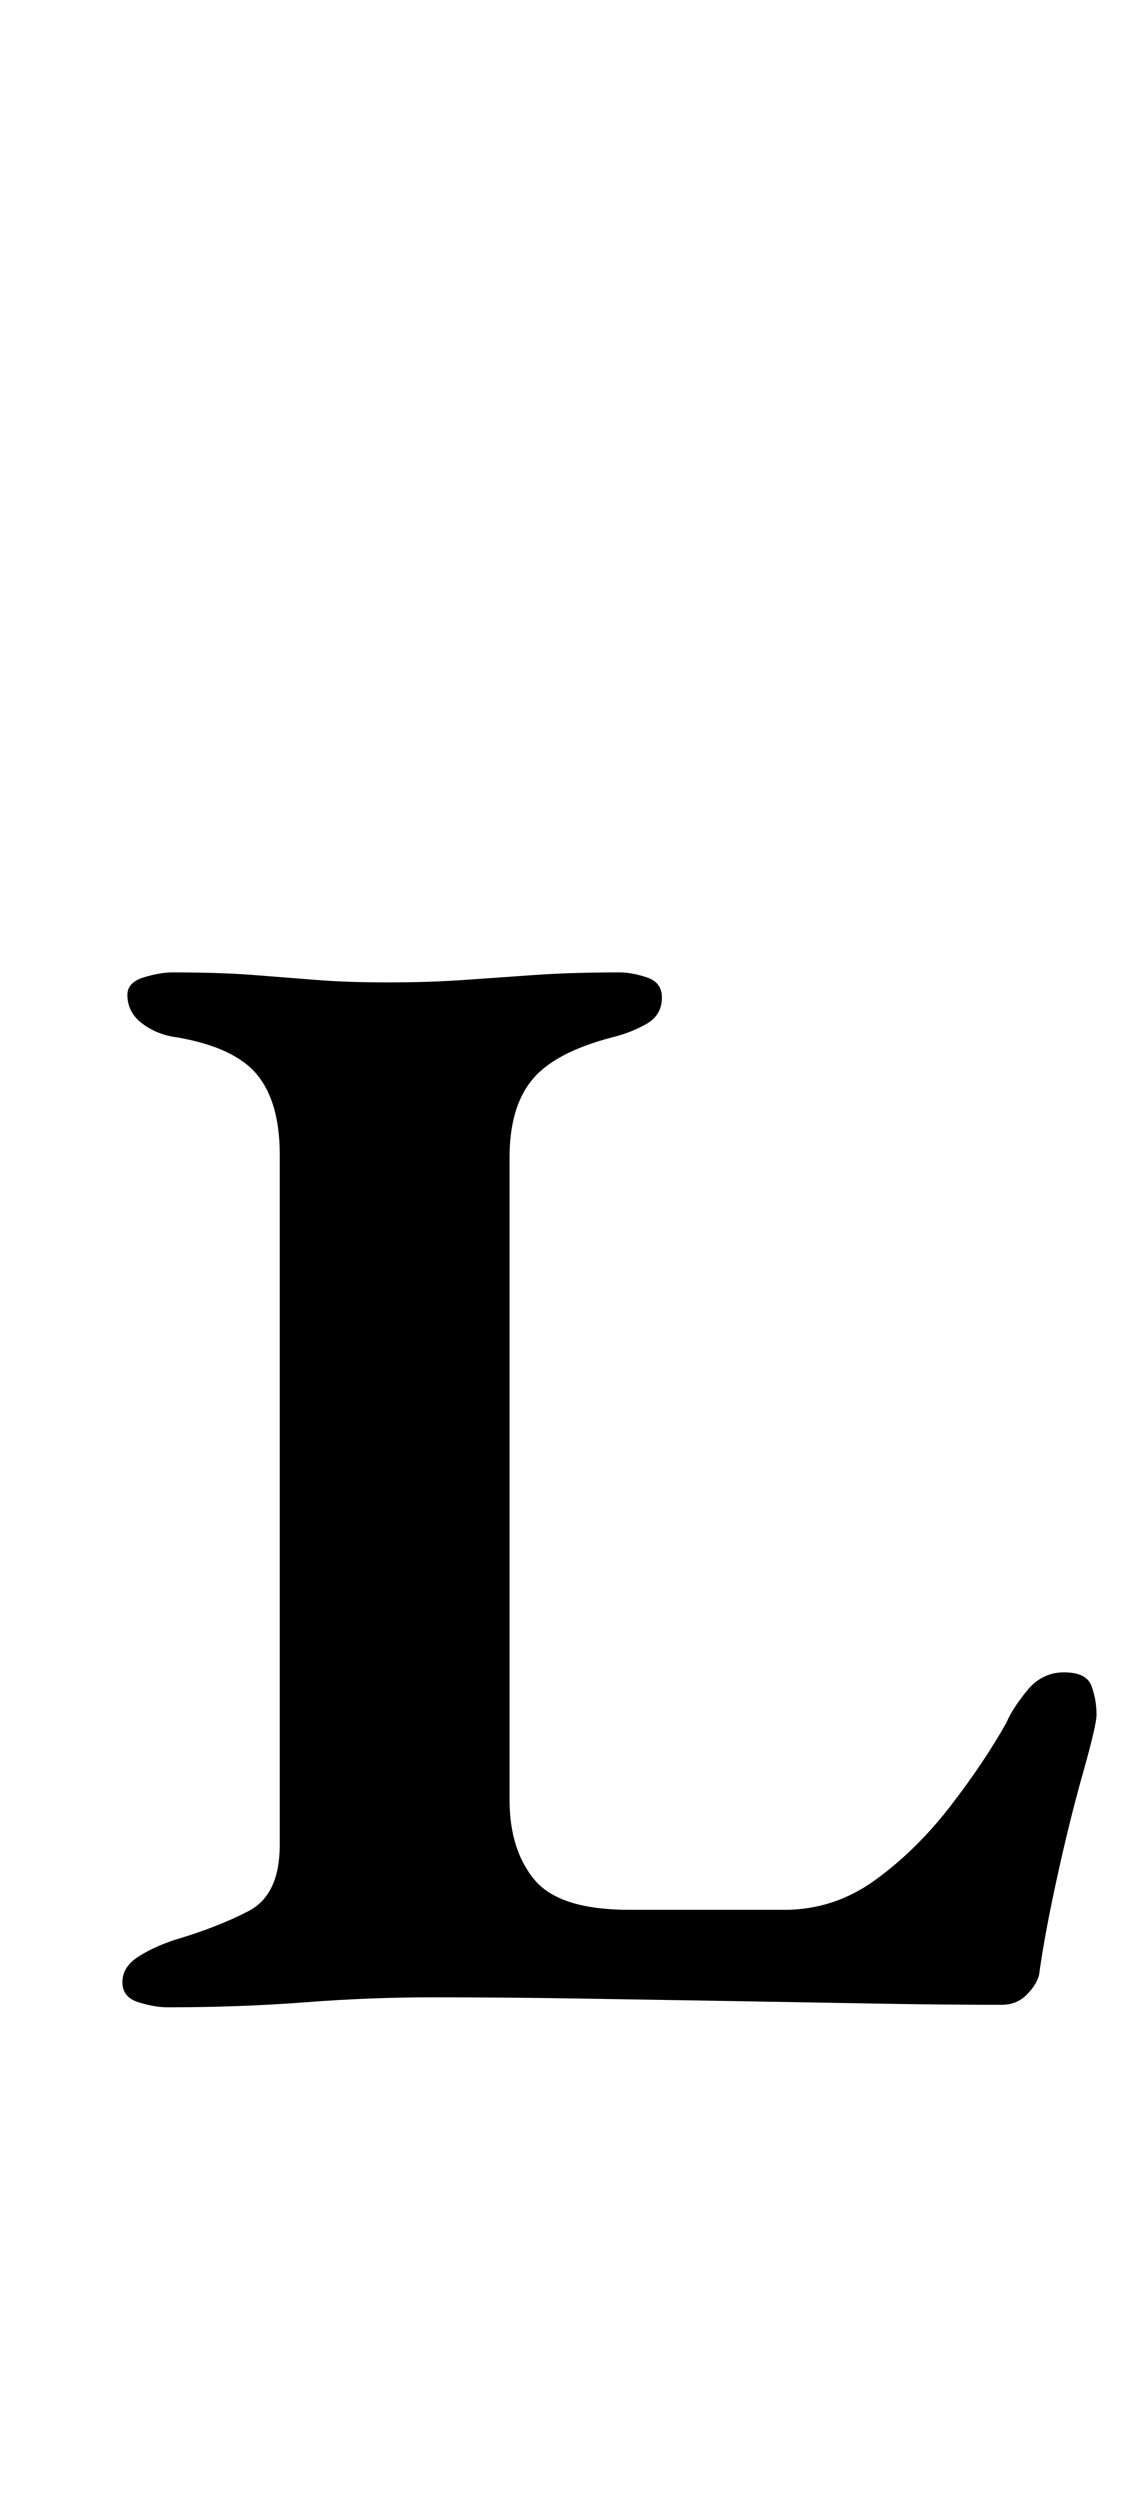 <?xml version="1.0" standalone="no"?>
<!DOCTYPE svg PUBLIC "-//W3C//DTD SVG 1.1//EN" "http://www.w3.org/Graphics/SVG/1.1/DTD/svg11.dtd" >
<svg xmlns="http://www.w3.org/2000/svg" xmlns:xlink="http://www.w3.org/1999/xlink" version="1.1" viewBox="-10 0 458 1000">
  <g transform="matrix(1 0 0 -1 0 800)">
   <path fill="currentColor"
d="M57 -3q-5 0 -11.5 2t-6.5 8t6 10t15 7q17 5 29.5 11.5t12.5 26.5v276q0 21 -9 32t-32 15q-8 1 -14 5.5t-6 11.5q0 5 6.5 7t11.5 2q19 0 32 -1t25.5 -2t28.5 -1q17 0 31 1t28.5 2t33.5 1q5 0 11 -2t6 -8q0 -7 -6 -10.5t-14 -5.5q-23 -6 -32 -17t-9 -31v-257q0 -20 10 -32
t38 -12h62q20 0 36.5 12t30 29.5t22.5 33.5q2 5 8 12.5t15 7.5t11 -5.5t2 -11.5q0 -4 -5.5 -23.5t-10.5 -42.5t-7 -38q-1 -4 -5 -8t-10 -4q-23 0 -50.5 0.5t-57.5 1t-60.5 1t-59.5 0.5q-25 0 -51 -2t-55 -2z" />
  </g>

</svg>
